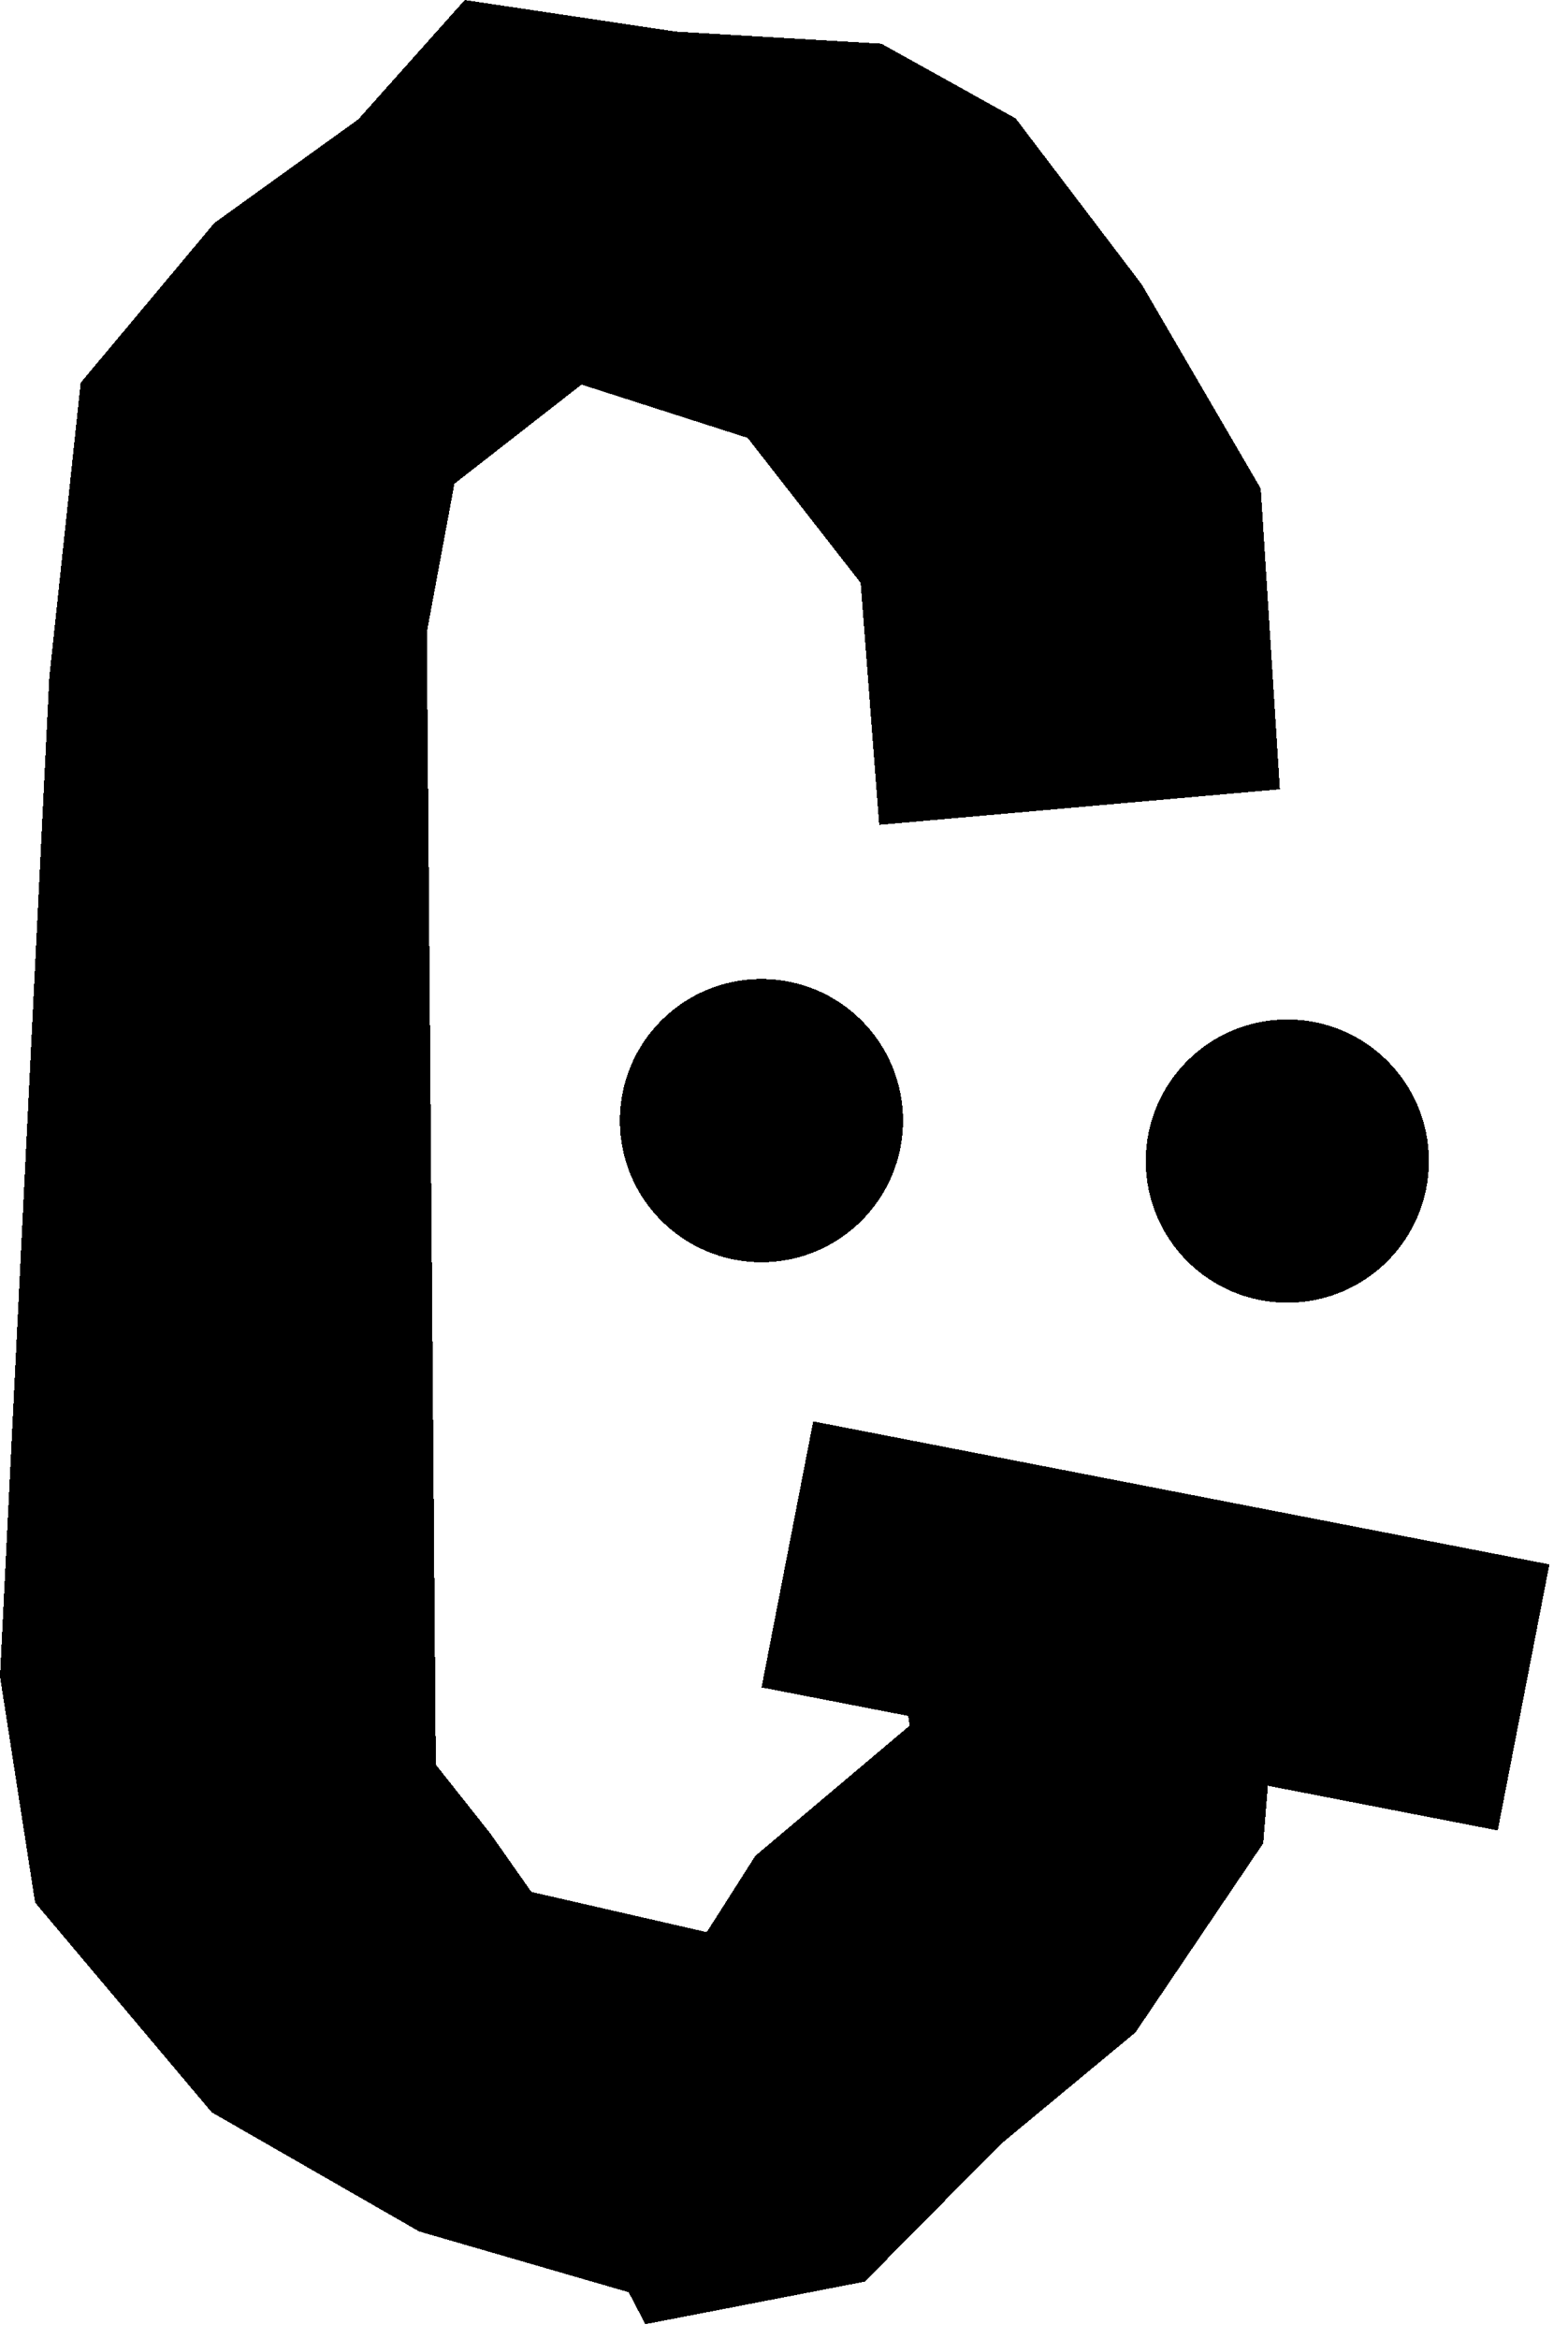 <svg width="57" height="85" viewBox="0 0 57 85" fill="none" shape-rendering="crispEdges" xmlns="http://www.w3.org/2000/svg">
<path d="M22.853 83.299L15.236 81.089L7.695 76.76L1.276 69.14L0 60.924L1.793 24.607L2.933 13.907L7.79 8.105L13.024 4.337L16.895 0L24.57 1.148L32.041 1.588L36.92 4.301L41.502 10.332L45.83 17.75L46.527 28.682L31.96 29.976L31.287 21.183L27.178 15.913L21.141 13.976L16.519 17.58L15.516 22.977L15.843 64.127L17.825 66.628L19.316 68.751L25.692 70.213L27.459 67.44L33.067 62.709L31.751 53.45L46.826 55.825L45.921 66.983L41.276 73.859L36.38 77.917L31.437 82.914L23.459 84.46L22.853 83.299Z" fill="black"/>
<path d="M22.853 83.299L15.236 81.089L7.695 76.76L1.276 69.14L0 60.924L1.793 24.607L2.933 13.907L7.79 8.105L13.024 4.337L16.895 0L24.57 1.148L32.041 1.588L36.92 4.301L41.502 10.332L45.83 17.75L46.527 28.682L31.96 29.976L31.287 21.183L27.178 15.913L21.141 13.976L16.519 17.58L15.516 22.977L15.843 64.127L17.825 66.628L19.316 68.751L25.692 70.213L27.459 67.44L33.067 62.709L31.751 53.45L46.826 55.825L45.921 66.983L41.276 73.859L36.38 77.917L31.437 82.914L23.459 84.46L22.853 83.299Z" fill="black"/>
<path d="M22.853 83.299L15.236 81.089L7.695 76.76L1.276 69.14L0 60.924L1.793 24.607L2.933 13.907L7.79 8.105L13.024 4.337L16.895 0L24.57 1.148L32.041 1.588L36.92 4.301L41.502 10.332L45.83 17.75L46.527 28.682L31.96 29.976L31.287 21.183L27.178 15.913L21.141 13.976L16.519 17.58L15.516 22.977L15.843 64.127L17.825 66.628L19.316 68.751L25.692 70.213L27.459 67.44L33.067 62.709L31.751 53.45L46.826 55.825L45.921 66.983L41.276 73.859L36.38 77.917L31.437 82.914L23.459 84.46L22.853 83.299Z" fill="black"/>
<path d="M22.853 83.299L15.236 81.089L7.695 76.76L1.276 69.14L0 60.924L1.793 24.607L2.933 13.907L7.79 8.105L13.024 4.337L16.895 0L24.57 1.148L32.041 1.588L36.92 4.301L41.502 10.332L45.83 17.75L46.527 28.682L31.96 29.976L31.287 21.183L27.178 15.913L21.141 13.976L16.519 17.58L15.516 22.977L15.843 64.127L17.825 66.628L19.316 68.751L25.692 70.213L27.459 67.44L33.067 62.709L31.751 53.45L46.826 55.825L45.921 66.983L41.276 73.859L36.38 77.917L31.437 82.914L23.459 84.46L22.853 83.299Z" fill="black"/>
<path d="M22.853 83.299L15.236 81.089L7.695 76.76L1.276 69.14L0 60.924L1.793 24.607L2.933 13.907L7.79 8.105L13.024 4.337L16.895 0L24.57 1.148L32.041 1.588L36.92 4.301L41.502 10.332L45.83 17.75L46.527 28.682L31.96 29.976L31.287 21.183L27.178 15.913L21.141 13.976L16.519 17.58L15.516 22.977L15.843 64.127L17.825 66.628L19.316 68.751L25.692 70.213L27.459 67.44L33.067 62.709L31.751 53.45L46.826 55.825L45.921 66.983L41.276 73.859L36.38 77.917L31.437 82.914L23.459 84.46L22.853 83.299Z" fill="black"/>
<path d="M22.853 83.299L15.236 81.089L7.695 76.76L1.276 69.14L0 60.924L1.793 24.607L2.933 13.907L7.79 8.105L13.024 4.337L16.895 0L24.57 1.148L32.041 1.588L36.92 4.301L41.502 10.332L45.83 17.75L46.527 28.682L31.96 29.976L31.287 21.183L27.178 15.913L21.141 13.976L16.519 17.58L15.516 22.977L15.843 64.127L17.825 66.628L19.316 68.751L25.692 70.213L27.459 67.44L33.067 62.709L31.751 53.45L46.826 55.825L45.921 66.983L41.276 73.859L36.38 77.917L31.437 82.914L23.459 84.46L22.853 83.299Z" fill="black"/>
<path d="M22.853 83.299L15.236 81.089L7.695 76.76L1.276 69.14L0 60.924L1.793 24.607L2.933 13.907L7.79 8.105L13.024 4.337L16.895 0L24.57 1.148L32.041 1.588L36.92 4.301L41.502 10.332L45.83 17.75L46.527 28.682L31.96 29.976L31.287 21.183L27.178 15.913L21.141 13.976L16.519 17.58L15.516 22.977L15.843 64.127L17.825 66.628L19.316 68.751L25.692 70.213L27.459 67.44L33.067 62.709L31.751 53.45L46.826 55.825L45.921 66.983L41.276 73.859L36.38 77.917L31.437 82.914L23.459 84.46L22.853 83.299Z" fill="black"/>
<path d="M22.853 83.299L15.236 81.089L7.695 76.76L1.276 69.14L0 60.924L1.793 24.607L2.933 13.907L7.79 8.105L13.024 4.337L16.895 0L24.57 1.148L32.041 1.588L36.92 4.301L41.502 10.332L45.83 17.75L46.527 28.682L31.96 29.976L31.287 21.183L27.178 15.913L21.141 13.976L16.519 17.58L15.516 22.977L15.843 64.127L17.825 66.628L19.316 68.751L25.692 70.213L27.459 67.44L33.067 62.709L31.751 53.45L46.826 55.825L45.921 66.983L41.276 73.859L36.38 77.917L31.437 82.914L23.459 84.46L22.853 83.299Z" fill="black"/>
<path d="M22.853 83.299L15.236 81.089L7.695 76.76L1.276 69.14L0 60.924L1.793 24.607L2.933 13.907L7.79 8.105L13.024 4.337L16.895 0L24.57 1.148L32.041 1.588L36.92 4.301L41.502 10.332L45.83 17.75L46.527 28.682L31.96 29.976L31.287 21.183L27.178 15.913L21.141 13.976L16.519 17.58L15.516 22.977L15.843 64.127L17.825 66.628L19.316 68.751L25.692 70.213L27.459 67.44L33.067 62.709L31.751 53.45L46.826 55.825L45.921 66.983L41.276 73.859L36.38 77.917L31.437 82.914L23.459 84.46L22.853 83.299Z" fill="black"/>
<path d="M22.853 83.299L15.236 81.089L7.695 76.76L1.276 69.14L0 60.924L1.793 24.607L2.933 13.907L7.79 8.105L13.024 4.337L16.895 0L24.57 1.148L32.041 1.588L36.92 4.301L41.502 10.332L45.83 17.75L46.527 28.682L31.96 29.976L31.287 21.183L27.178 15.913L21.141 13.976L16.519 17.58L15.516 22.977L15.843 64.127L17.825 66.628L19.316 68.751L25.692 70.213L27.459 67.44L33.067 62.709L31.751 53.45L46.826 55.825L45.921 66.983L41.276 73.859L36.38 77.917L31.437 82.914L23.459 84.46L22.853 83.299Z" fill="black"/>
<path d="M22.853 83.299L15.236 81.089L7.695 76.76L1.276 69.14L0 60.924L1.793 24.607L2.933 13.907L7.79 8.105L13.024 4.337L16.895 0L24.57 1.148L32.041 1.588L36.92 4.301L41.502 10.332L45.83 17.75L46.527 28.682L31.96 29.976L31.287 21.183L27.178 15.913L21.141 13.976L16.519 17.58L15.516 22.977L15.843 64.127L17.825 66.628L19.316 68.751L25.692 70.213L27.459 67.44L33.067 62.709L31.751 53.45L46.826 55.825L45.921 66.983L41.276 73.859L36.38 77.917L31.437 82.914L23.459 84.46L22.853 83.299Z" fill="black"/>
<rect x="29.561" y="51.652" width="27.263" height="9.849" transform="rotate(10.989 29.561 51.652)" fill="black"/>
<circle cx="27.68" cy="40.722" r="5.147" fill="black"/>
<circle cx="46.797" cy="42.193" r="5.147" fill="black"/>
</svg>
